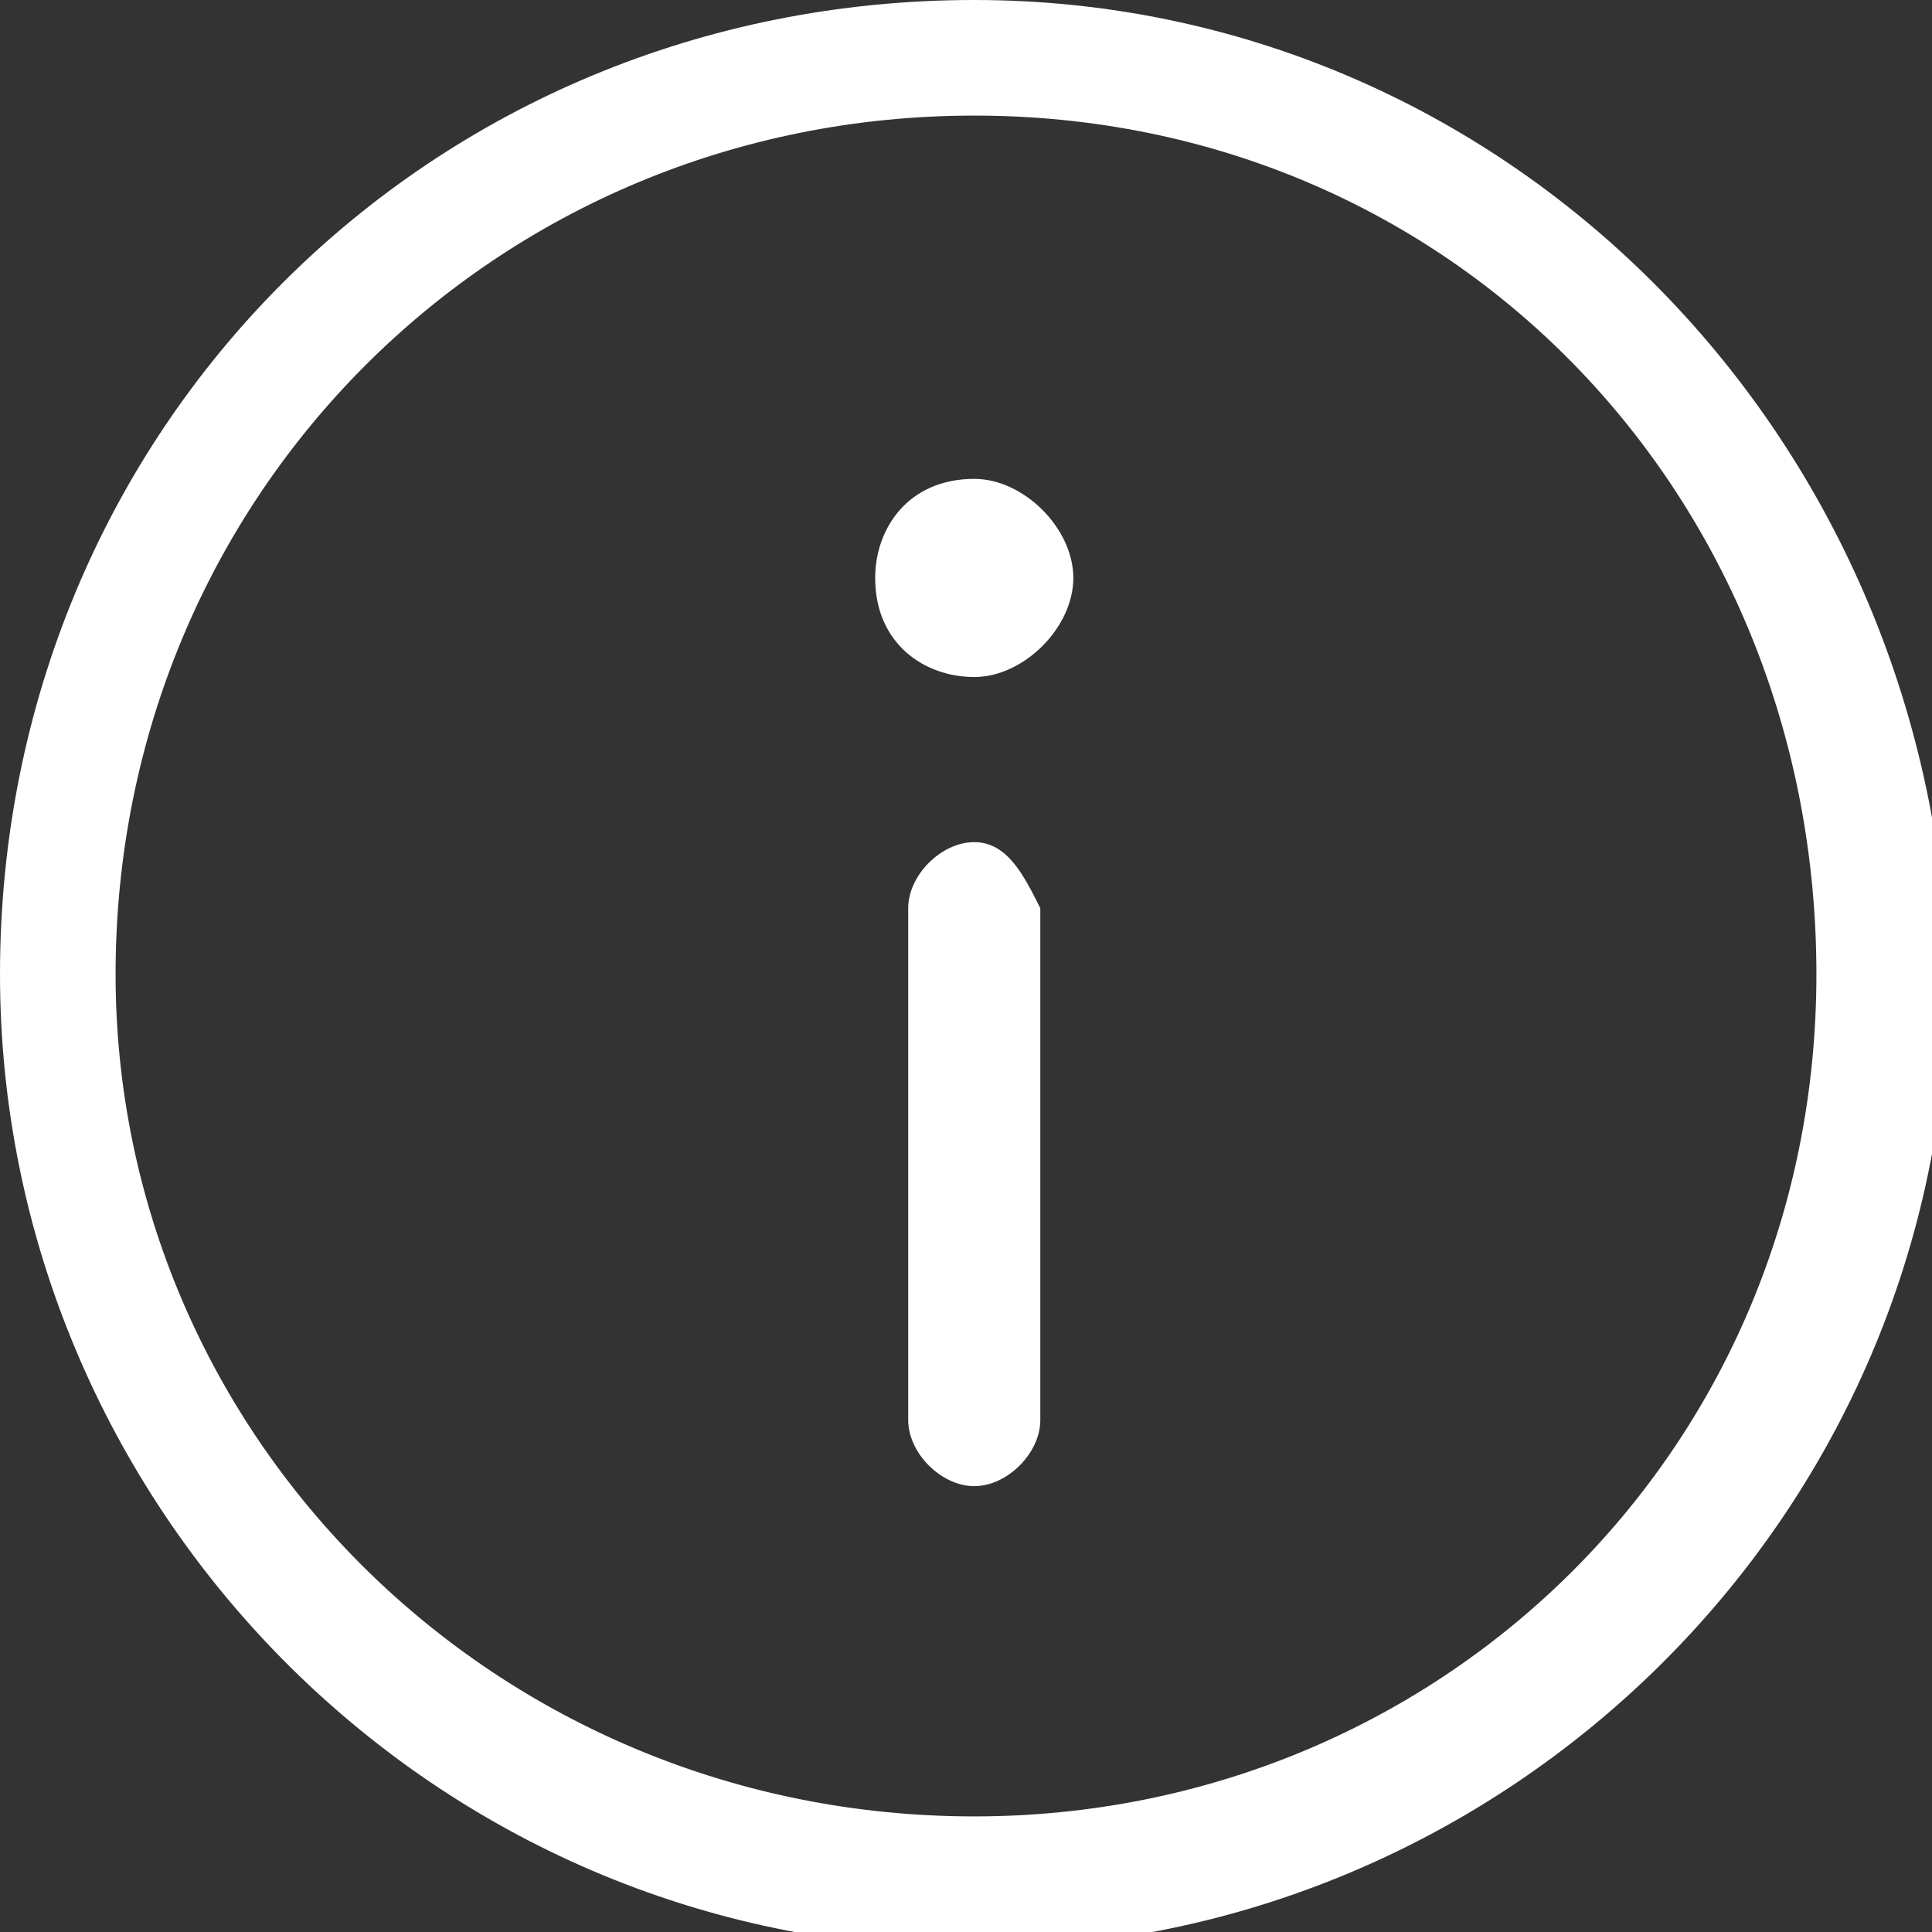 <?xml version="1.0" encoding="utf-8"?>
<!-- Generator: Adobe Illustrator 21.0.0, SVG Export Plug-In . SVG Version: 6.00 Build 0)  -->
<svg version="1.1" id="Capa_1" xmlns="http://www.w3.org/2000/svg" xmlns:xlink="http://www.w3.org/1999/xlink" x="0px" y="0px"
	 viewBox="0 0 11.7 11.7" style="enable-background:new 0 0 11.7 11.7;" xml:space="preserve">
<rect x="0" y="0" width="11.7" height="11.7" fill="#333333" stroke="none"/>
<style type="text/css">
	.st0{fill:#FFFFFF;}
</style>
<path class="st0" d="M5.9,0C2.6,0,0,2.6,0,5.9c0,3.2,2.6,5.9,5.9,5.9c3.2,0,5.9-2.6,5.9-5.9C11.7,2.6,9.1,0,5.9,0 M5.9,11
	C3,11,0.7,8.7,0.7,5.9C0.7,3,3,0.7,5.9,0.7S11,3,11,5.9S8.7,11,5.9,11"/>
<path class="st0" d="M5.9,2.9c0.3,0,0.6,0.3,0.6,0.6c0,0.3-0.3,0.6-0.6,0.6S5.3,3.9,5.3,3.5C5.3,3.2,5.5,2.9,5.9,2.9"/>
<path class="st0" d="M5.9,5.1c-0.2,0-0.4,0.2-0.4,0.4v3.1c0,0.2,0.2,0.4,0.4,0.4c0.2,0,0.4-0.2,0.4-0.4V5.5C6.2,5.3,6.1,5.1,5.9,5.1
	"/>
</svg>
